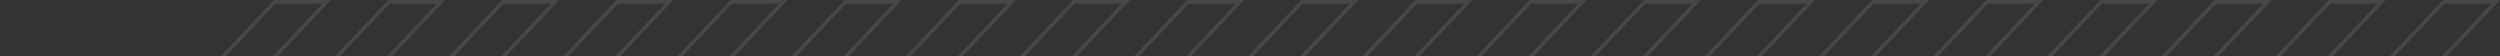 <svg width="1373" height="31" viewBox="0 0 1373 31" fill="none" xmlns="http://www.w3.org/2000/svg">
<rect x="0" y="0" width="1373" height="31" fill="#333333" stroke="none"/>
<path opacity="0.1" d="M1124.54 231L1153.13 231L1370.68 1L1342.08 1L1124.54 231ZM1061.84 231L1090.44 231L1307.98 1L1279.39 1L1061.84 231ZM999.148 231L1027.74 231L1245.29 1L1216.69 1L999.148 231ZM936.453 231L965.048 231L1182.59 1L1154 1L936.453 231ZM873.757 231L902.352 231L1119.9 1L1091.3 1L873.757 231ZM811.061 231L839.656 231L1057.2 1L1028.6 1L811.061 231ZM748.366 231L776.961 231L994.504 1L965.909 1L748.366 231ZM685.67 231L714.265 231L931.808 1L903.213 1L685.67 231ZM622.974 231L651.569 231L869.112 1L840.518 1L622.974 231ZM560.279 231L588.874 231L806.417 1L777.822 1L560.279 231ZM497.583 231L526.178 231L743.721 1L715.126 1L497.583 231ZM434.888 231L463.482 231L681.026 1L652.431 1L434.888 231ZM372.192 231L400.787 231L618.33 1L589.735 1L372.192 231ZM309.496 231L338.091 231L555.634 1L527.039 1L309.496 231ZM246.801 231L275.395 231L492.939 1L464.344 1L246.801 231ZM184.105 231L212.7 231L430.243 1L401.648 1L184.105 231ZM121.409 231L150.004 231L367.547 1L338.952 1L121.409 231ZM58.714 231L87.308 231L304.852 1L276.257 1L58.714 231ZM-3.982 231L24.613 231L242.156 1L213.561 1L-3.982 231ZM-66.678 231L-38.083 231L179.46 1L150.865 1L-66.678 231Z" stroke="white" stroke-width="2"/>
</svg>
